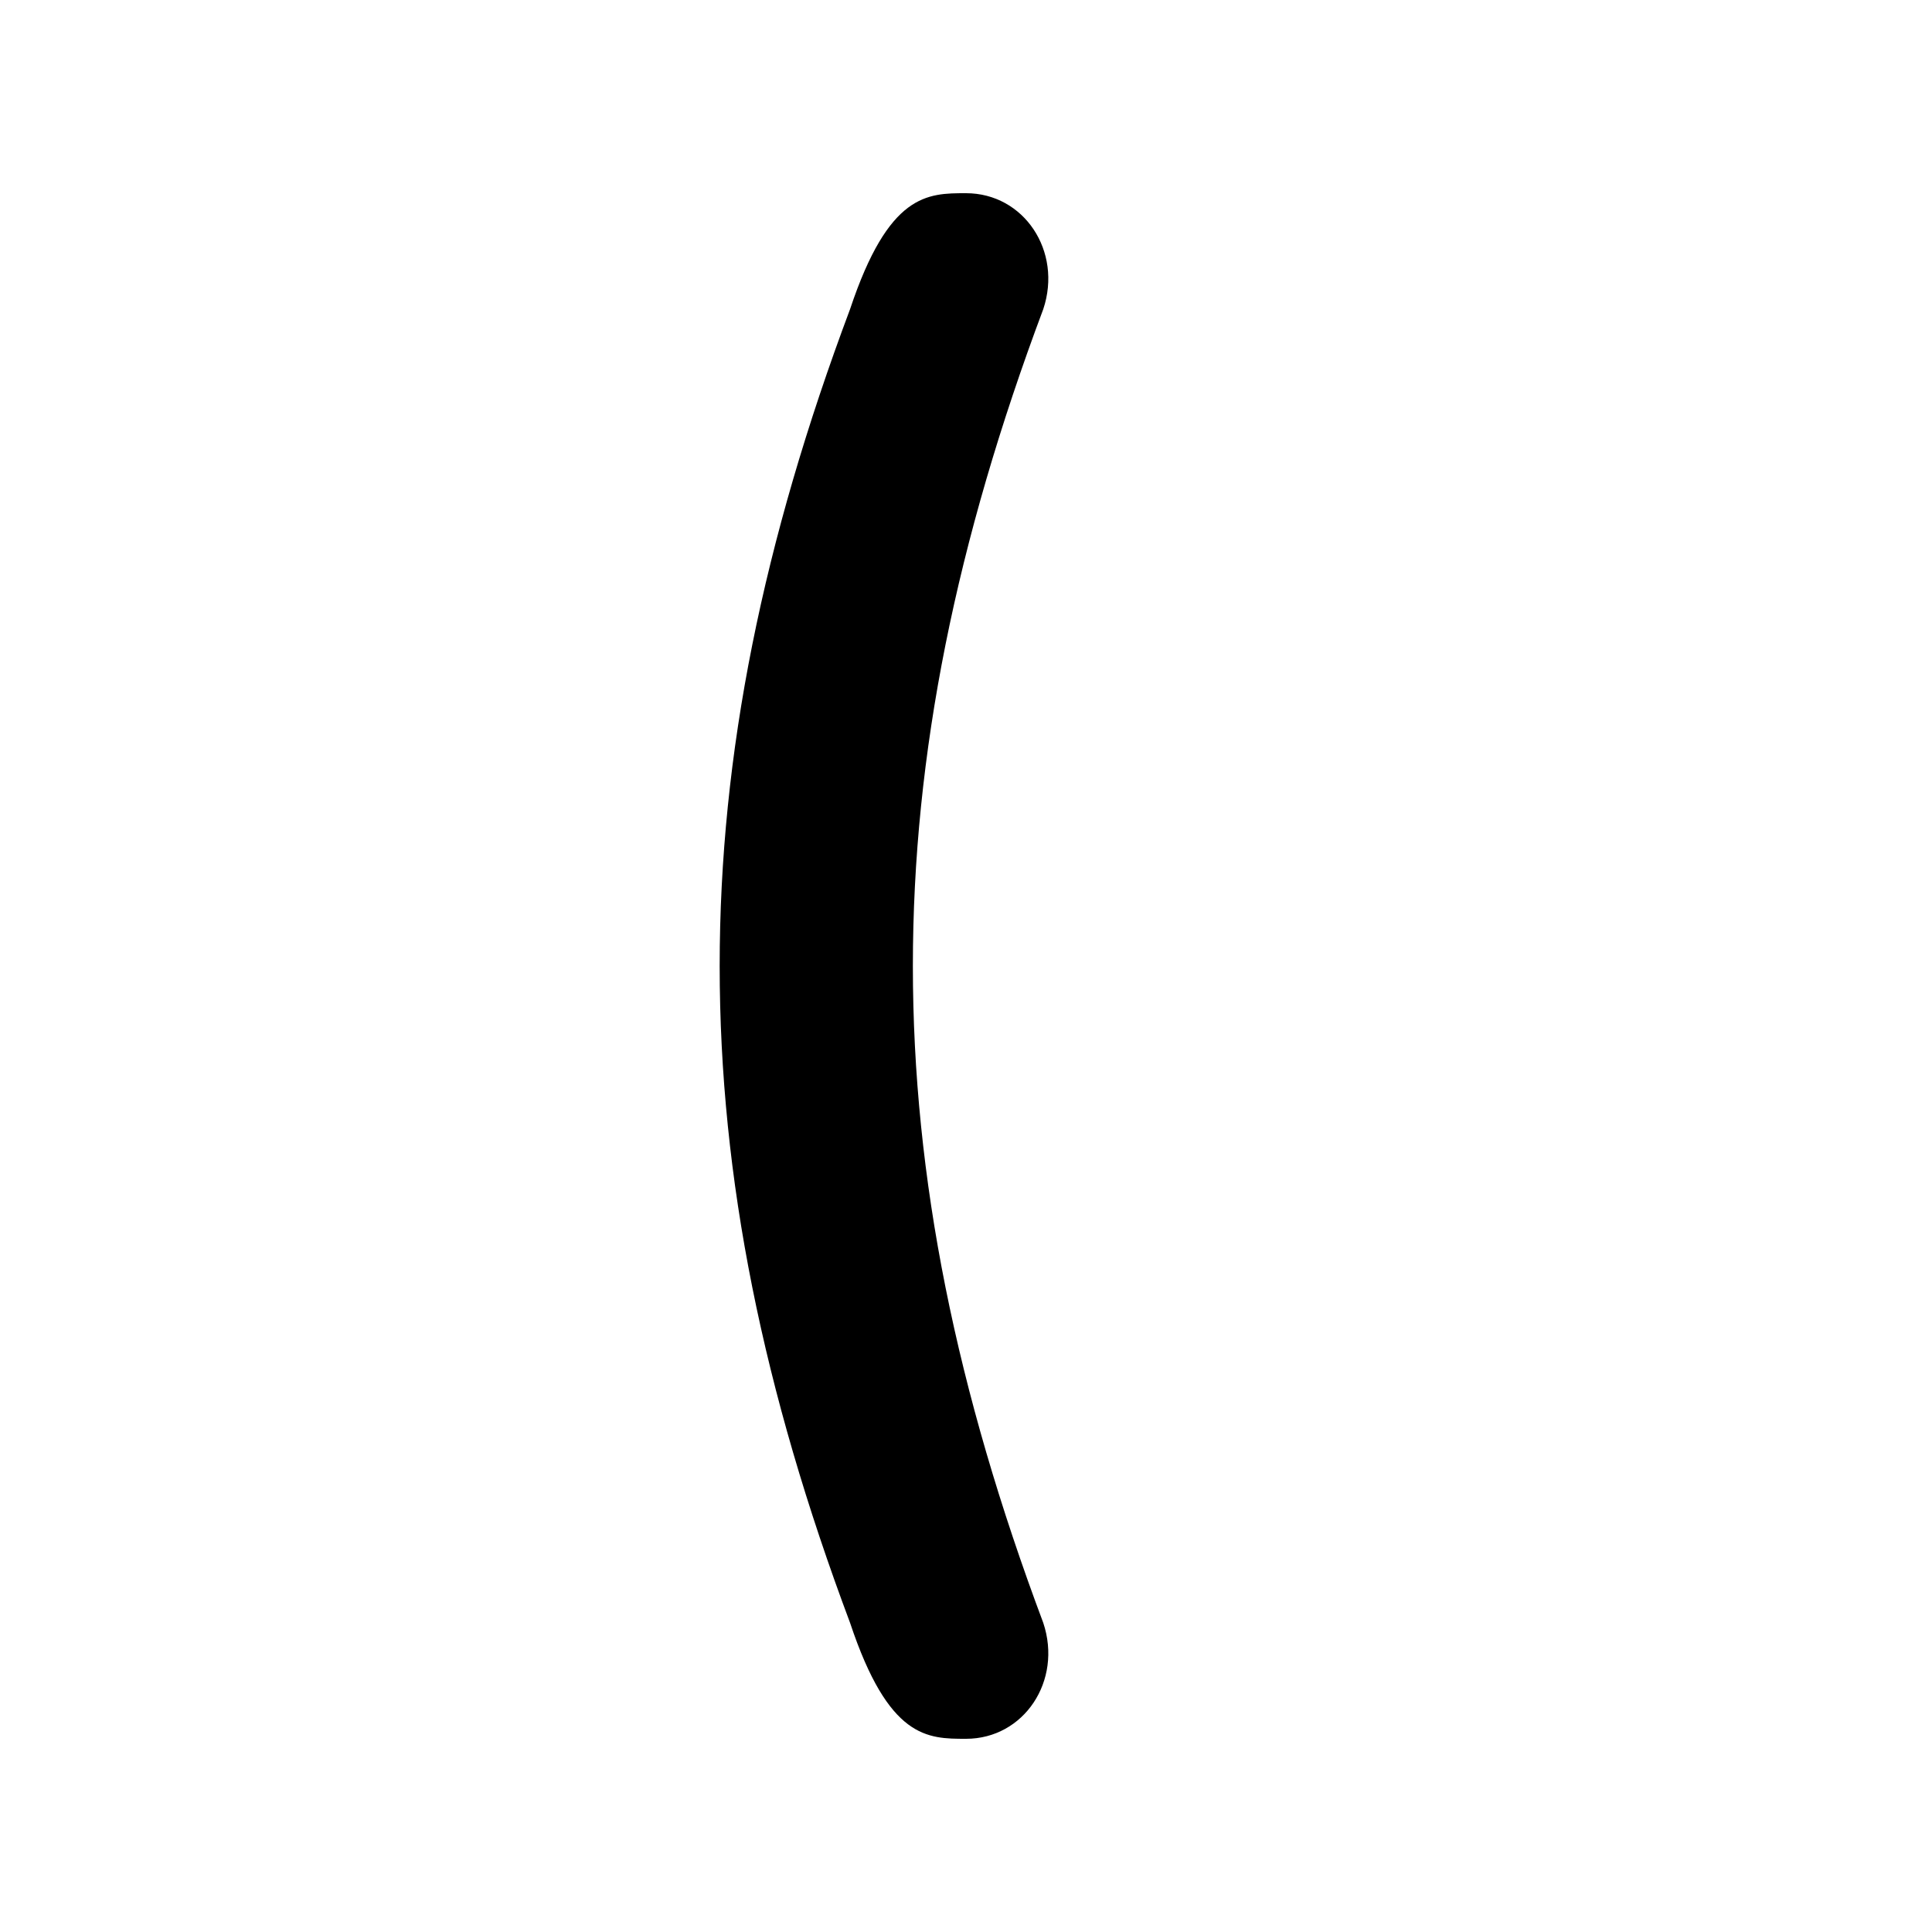 <svg version="1.1" xmlns="http://www.w3.org/2000/svg" viewBox="0 0 100 100"><path stroke="#000000" stroke-width="0" stroke-linejoin="round" stroke-linecap="round" fill="#000000" d="M 50 90 C 48 90 46 90 44 84 C 35 60 35 40 44 16 C 46 10 48 10 50 10 C 53 10 55 13 54 16 C 45 40 45 60 54 84 C 55 87 53 90 50 90 Z"></path></svg>